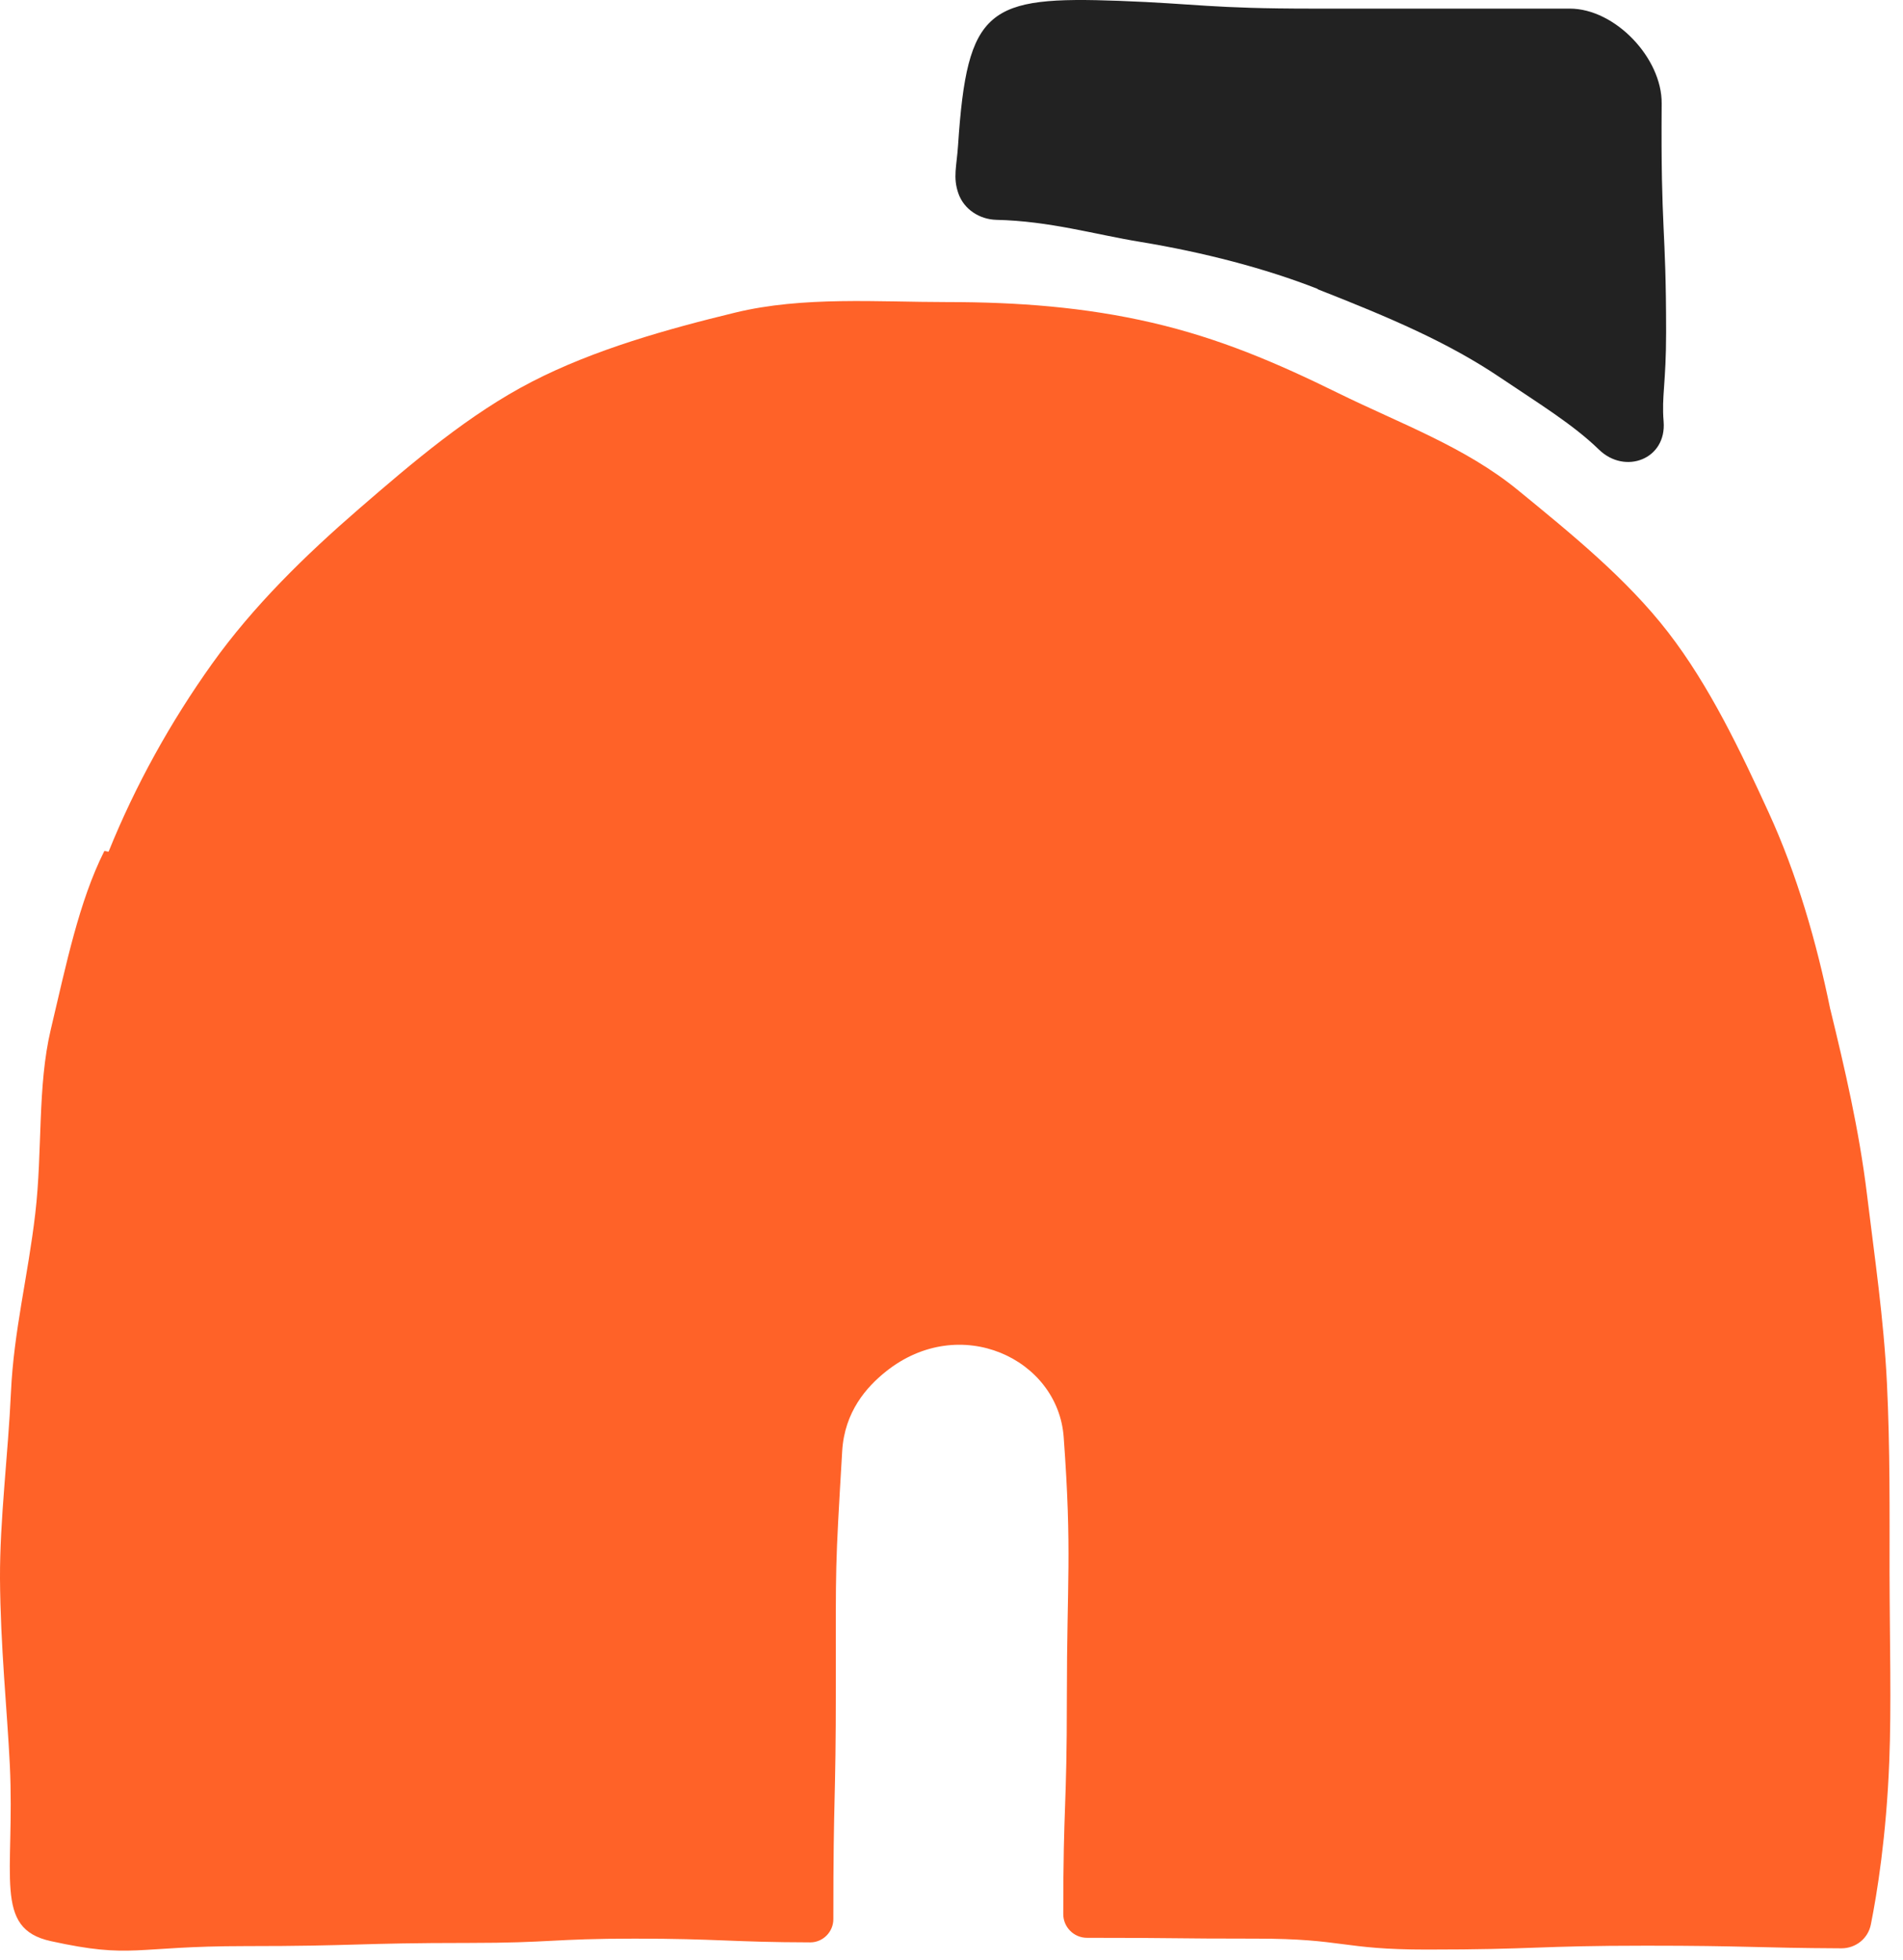 <svg width="133" height="137" viewBox="0 0 133 137" fill="none" xmlns="http://www.w3.org/2000/svg">
<path d="M92.083 20.212C97.152 22.205 101.206 23.927 104.873 26.404C107.456 28.145 109.933 29.655 111.751 31.425C113.57 33.196 116.492 32.102 116.269 29.451C116.124 27.681 116.444 26.791 116.444 23.24C116.444 15.675 116.066 16.391 116.134 7.238C116.163 4.065 112.883 0.602 109.71 0.602C99.861 0.602 100.403 0.602 91.706 0.602C84.633 0.602 83.666 0.263 78.248 0.06C69.028 -0.279 67.596 0.534 66.958 10.16C66.861 11.631 66.59 12.385 66.977 13.508C67.364 14.63 68.457 15.336 69.638 15.365C73.391 15.452 76.478 16.381 79.738 16.913C84.072 17.629 88.426 18.751 92.093 20.193L92.083 20.212Z" fill="#222222"/>
<g opacity="0.51">
<path d="M67.925 35.622C63.707 38.176 67.935 39.84 67.935 44.774C67.935 49.225 71.099 52.089 75.549 52.089C83.627 52.089 83.627 53.617 91.706 53.617C99.784 53.617 99.784 52.63 107.862 52.63C112.226 52.63 115.293 50.202 115.438 45.868C110.078 42.791 110.02 43.043 103.964 41.775C97.907 40.508 97.762 41.233 91.715 39.966C85.669 38.699 85.05 40.459 79.332 38.118C73.614 35.777 73.227 32.42 67.935 35.622H67.925Z" fill="#222222"/>
</g>
<path d="M127.919 70.551C126.951 65.81 125.578 61.079 123.614 56.793C121.65 52.508 119.483 47.941 116.58 44.187C113.678 40.434 109.789 37.289 106.093 34.261C102.397 31.233 97.84 29.598 93.535 27.479C89.23 25.36 85.234 23.648 80.523 22.555C75.811 21.462 71.109 21.113 66.224 21.113C61.338 21.113 56.123 20.697 51.383 21.849C46.642 23 41.553 24.422 37.18 26.676C32.807 28.93 28.85 32.307 25.106 35.548C21.362 38.789 17.715 42.34 14.822 46.393C11.929 50.447 9.472 54.868 7.595 59.512C7.576 59.56 7.315 59.444 7.285 59.493C5.525 62.995 4.625 67.416 3.551 71.944C2.603 75.949 2.98 80.4 2.467 84.802C1.955 89.204 0.958 93.044 0.765 97.321C0.571 101.597 -0.019 106.221 0 110.323C0.029 115.064 0.504 119.592 0.687 123.365C1.055 131.114 -0.503 134.781 3.551 135.671C9.278 136.929 9.317 136.019 17.134 136.019C24.951 136.019 24.942 135.797 32.759 135.797C38.564 135.797 38.564 135.497 44.368 135.497C50.173 135.497 51.15 135.748 56.636 135.758C57.516 135.758 58.242 135.023 58.242 134.142C58.242 124.98 58.416 126.441 58.416 117.734C58.416 109.027 58.358 109.927 58.861 101.413C59.026 98.675 60.554 96.943 61.928 95.85C67.085 91.738 73.944 94.96 74.341 100.445C74.931 108.524 74.563 110.478 74.563 118.576C74.563 126.673 74.311 125.851 74.311 133.784C74.311 134.694 75.056 135.439 75.966 135.439C82.516 135.439 81.684 135.497 87.808 135.497C93.932 135.497 93.748 136.261 99.698 136.261C107.37 136.261 107.37 135.99 115.042 135.99C122.104 135.99 122.665 136.145 128.702 136.174C129.699 136.174 130.56 135.487 130.753 134.51C131.179 132.391 131.837 128.357 132.04 123.113C132.195 119.253 132.069 114.716 132.06 109.888C132.06 105.679 132.098 101.181 131.876 96.653C131.653 92.125 131.005 87.801 130.483 83.486C129.931 78.948 128.915 74.633 127.928 70.57L127.919 70.551Z" fill="#FF6228"/>
</svg>
